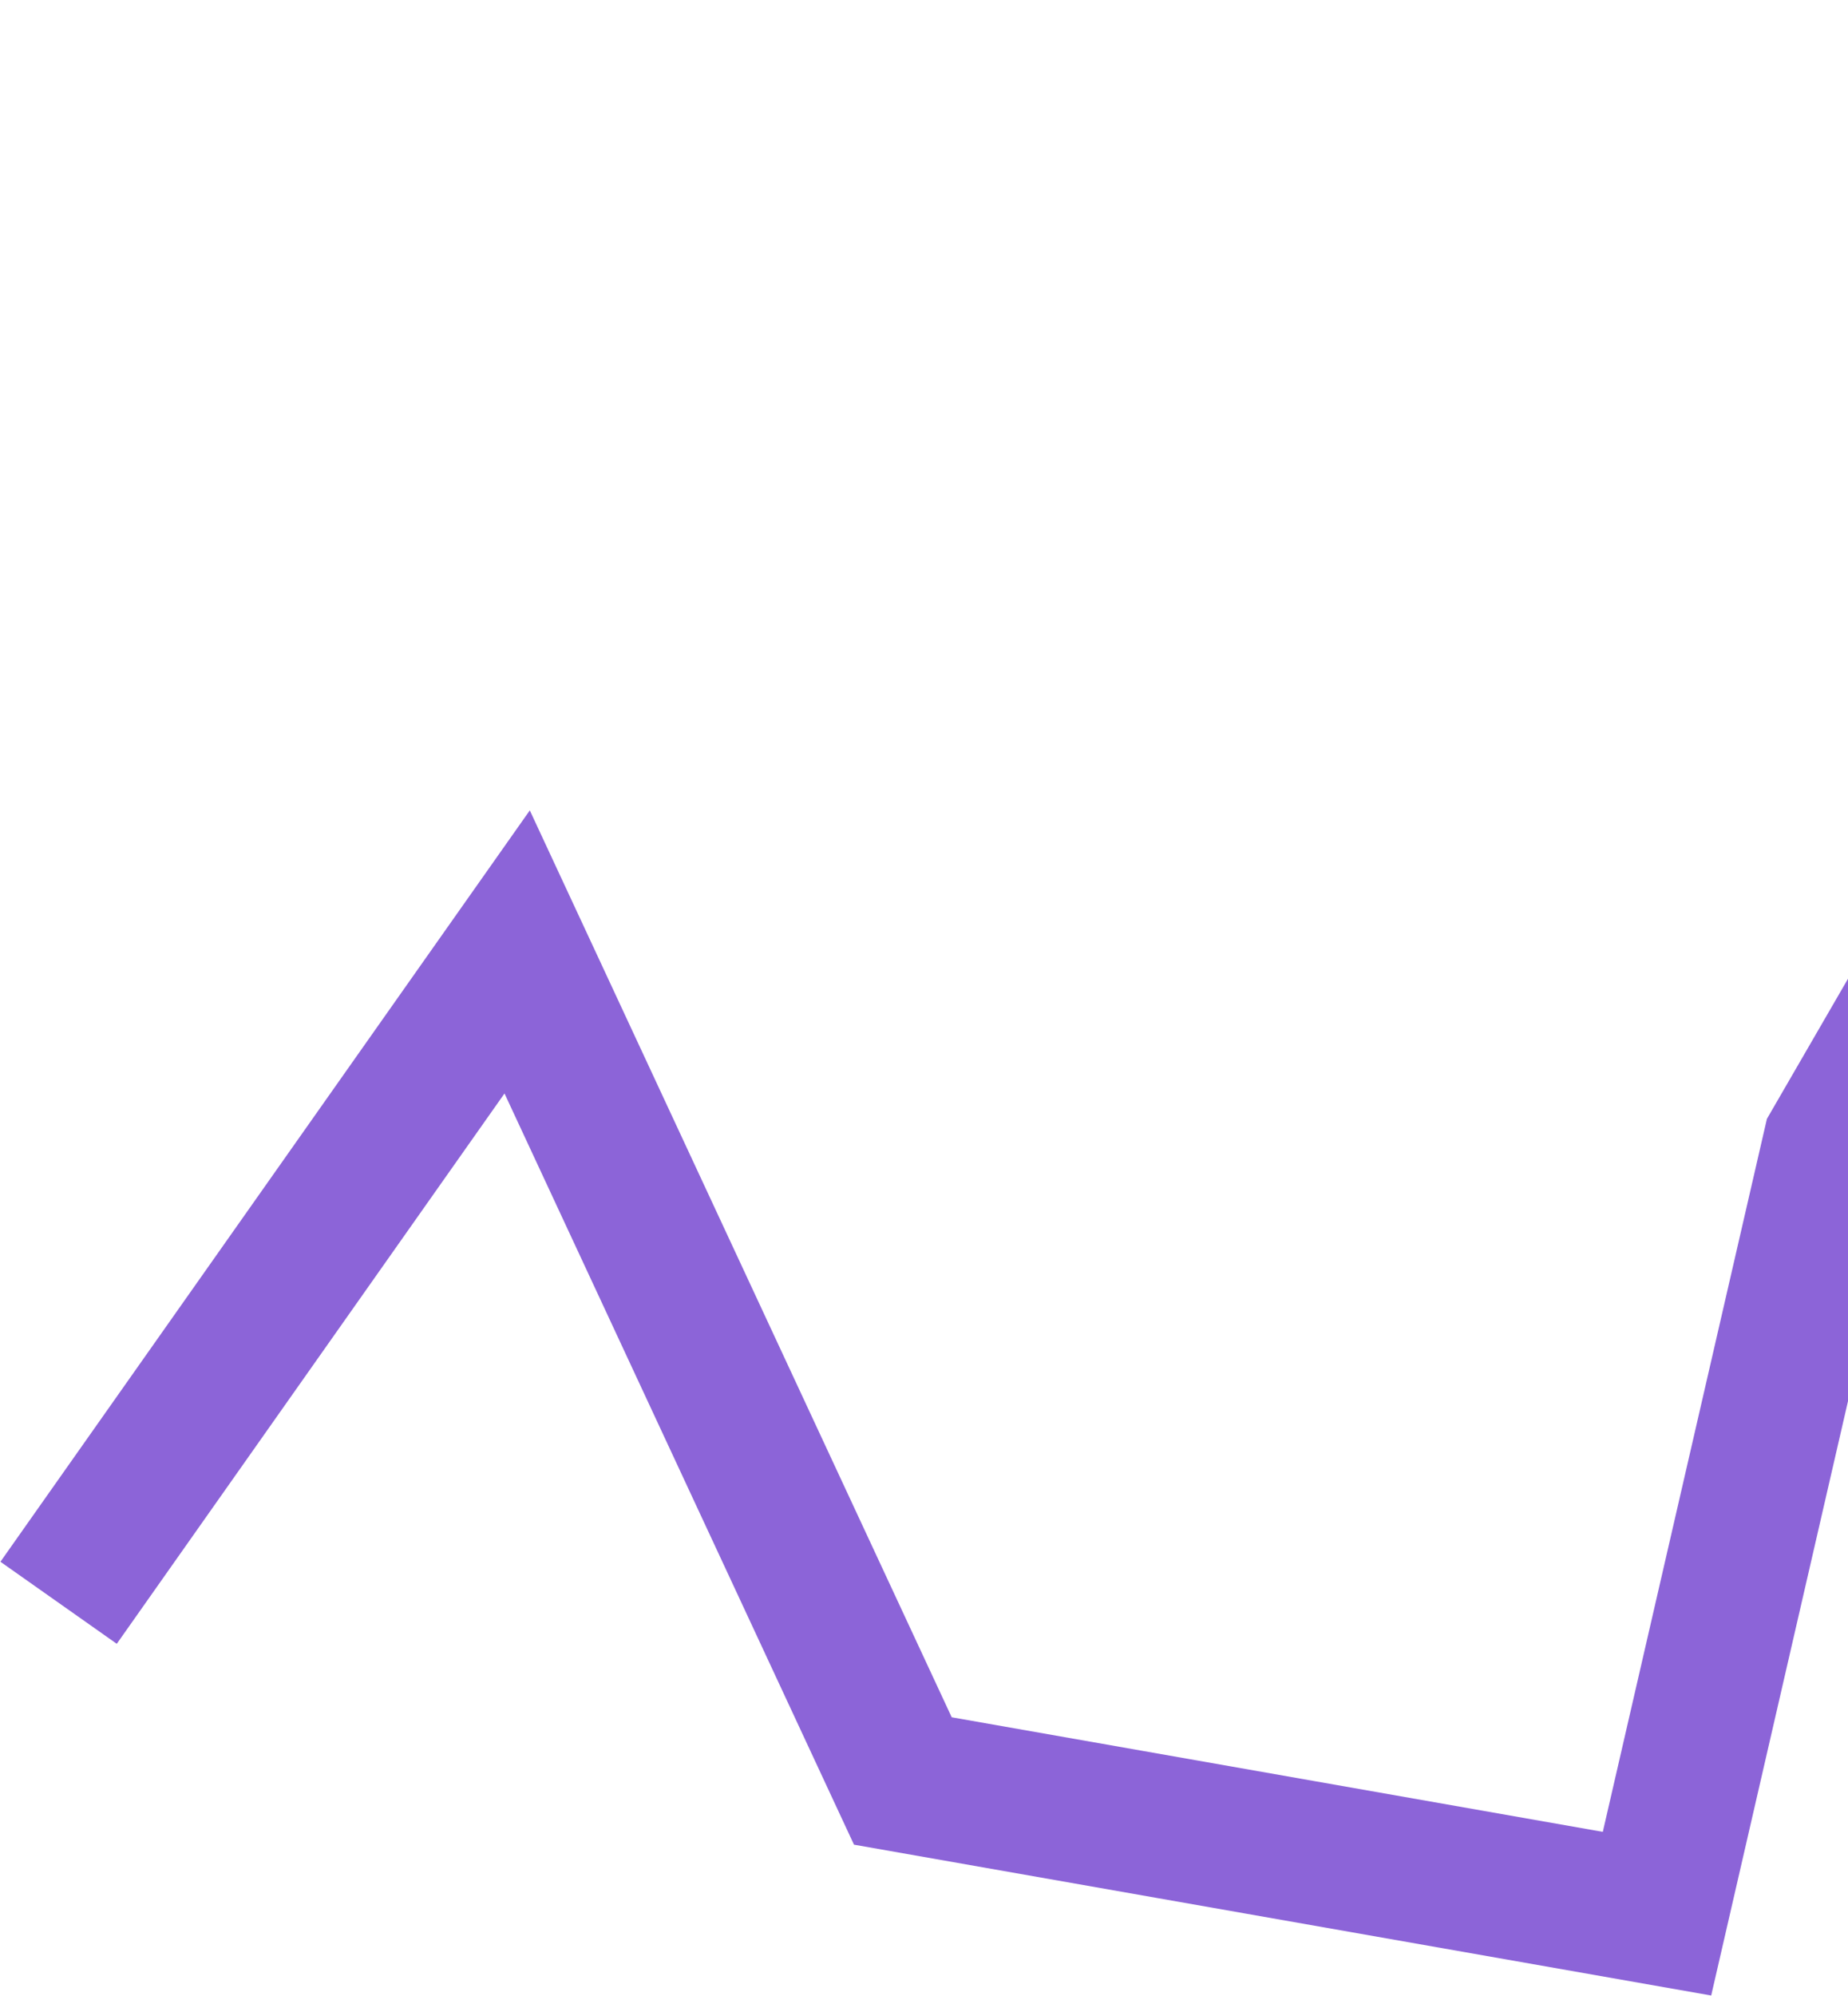 <svg width="779" height="841" viewBox="0 0 779 841" fill="none" xmlns="http://www.w3.org/2000/svg">
<path d="M24.701 675.328L217.998 401.091L380.585 750.41L698.487 806.323L773.037 482.563L825.754 391.506L1520.13 27.277" stroke="#8C64D8" stroke-width="60"/>
</svg>
